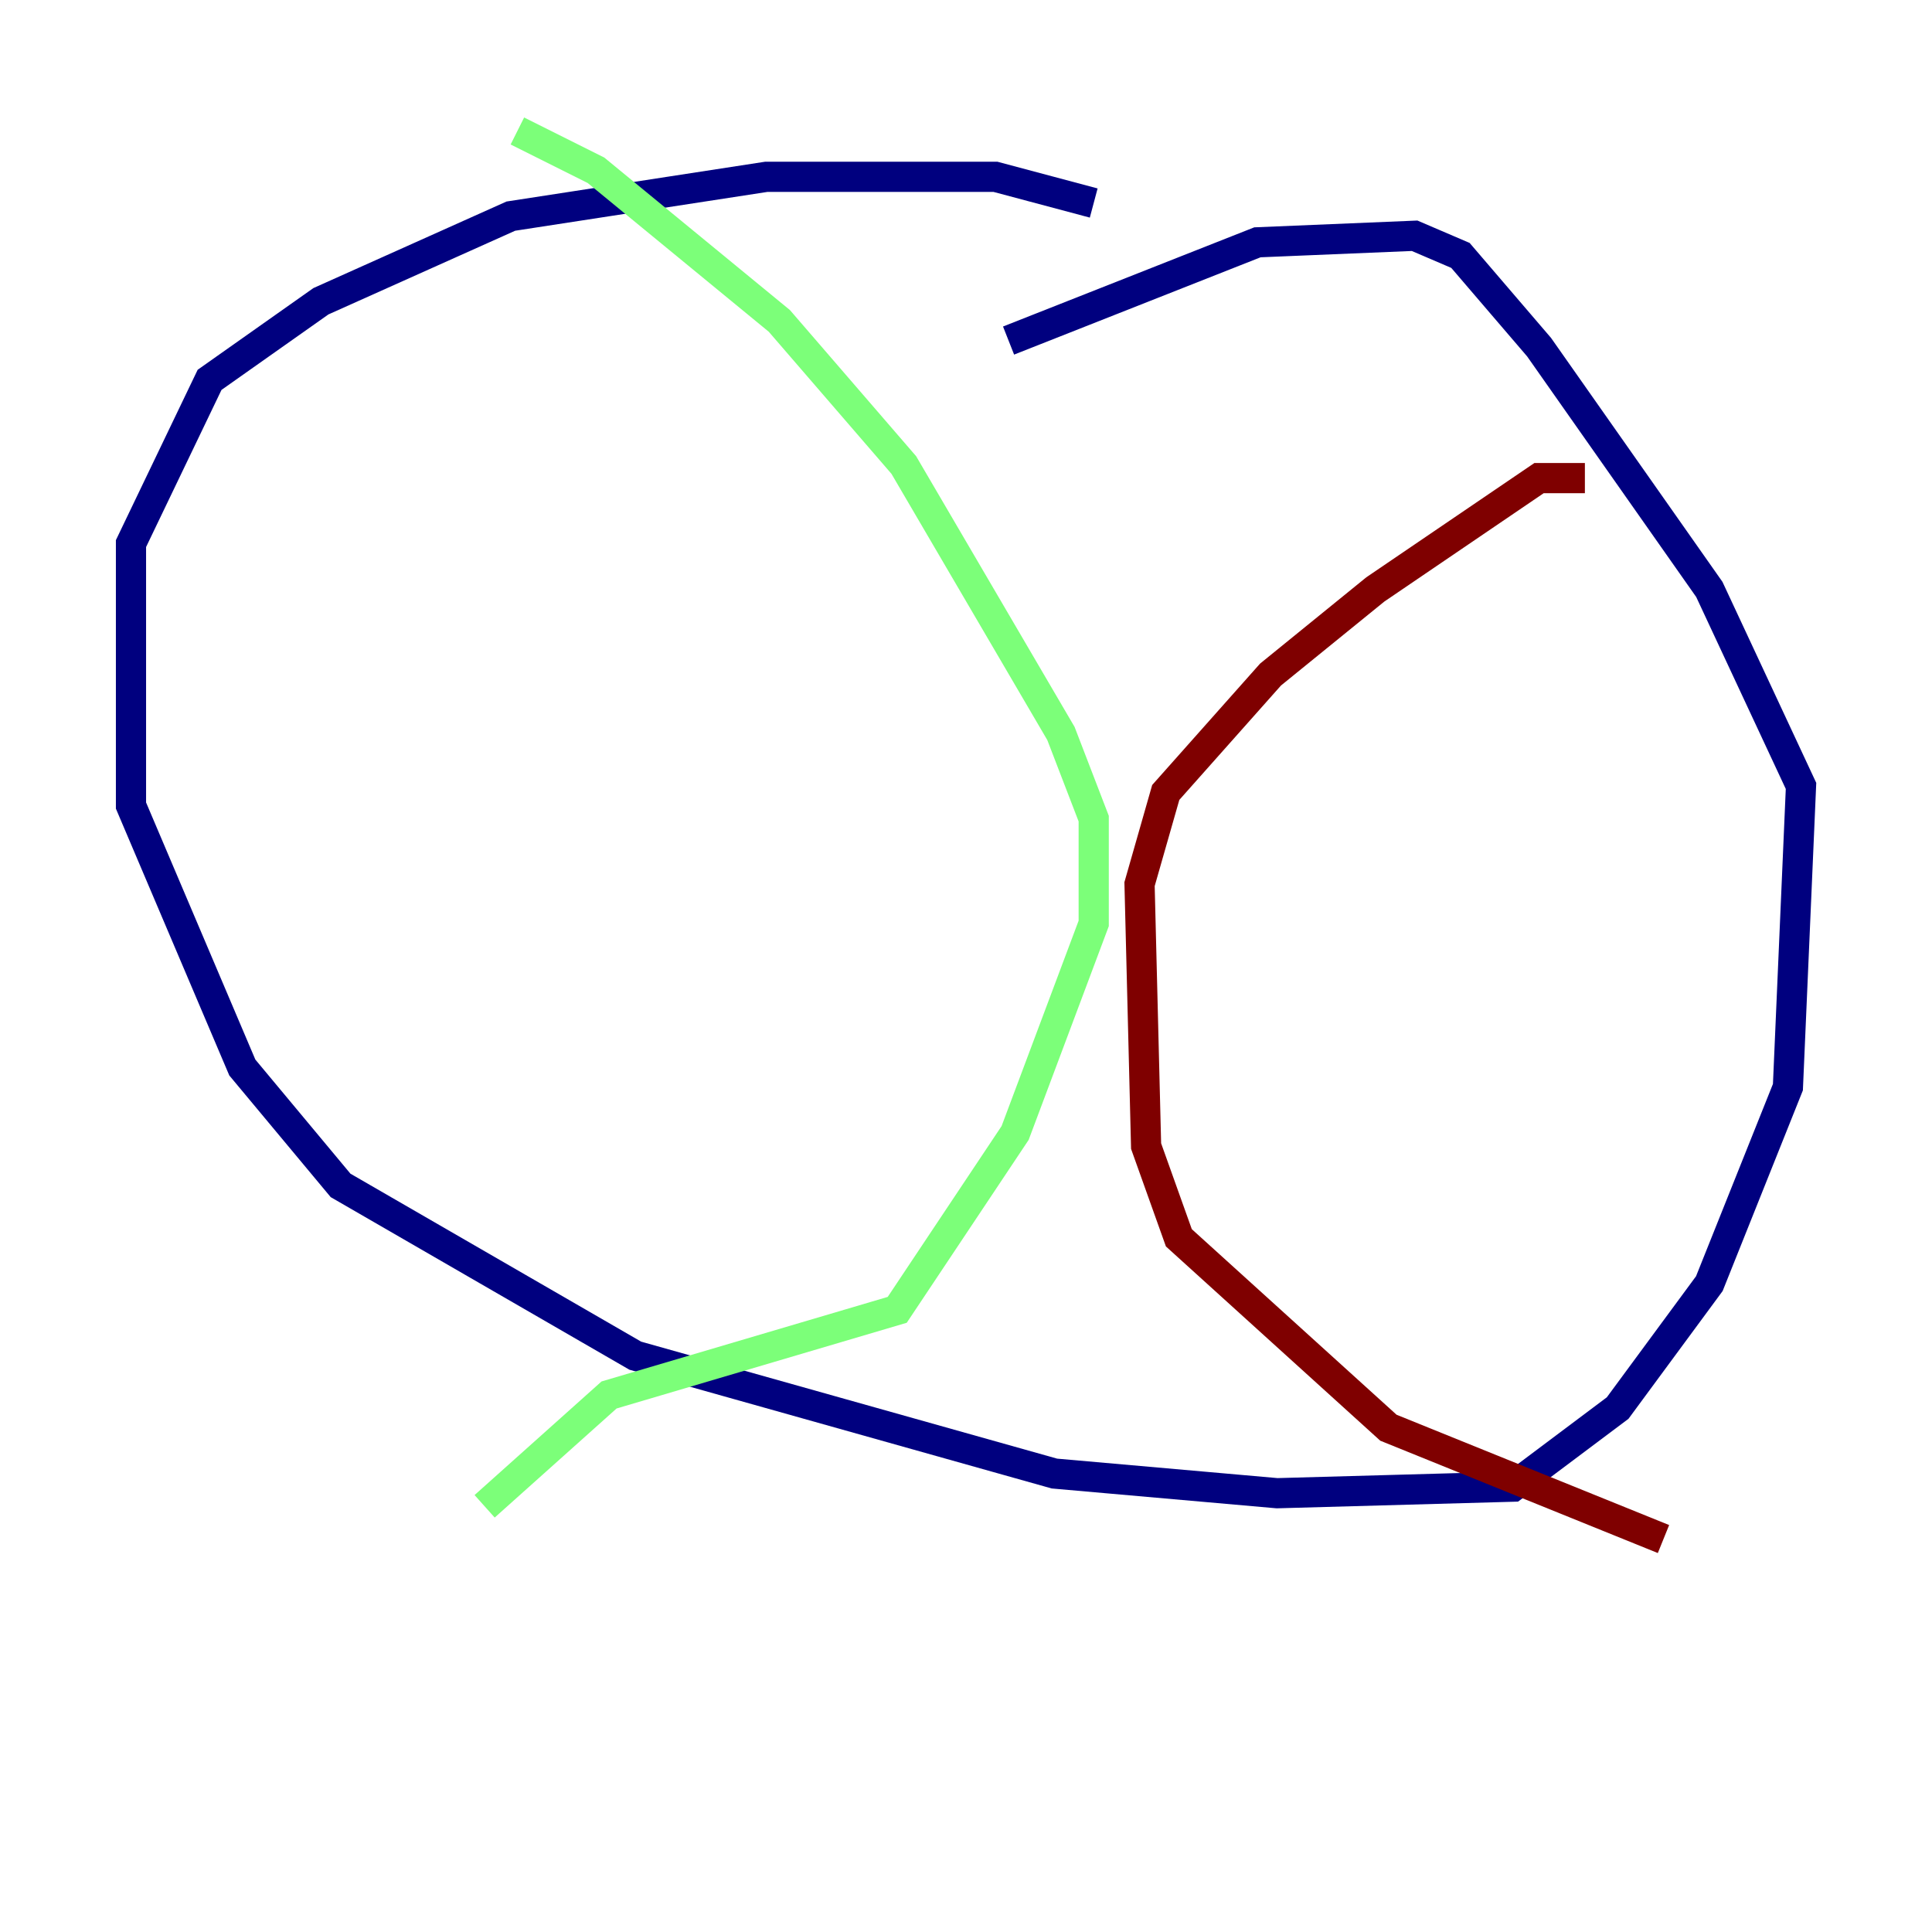 <?xml version="1.0" encoding="utf-8" ?>
<svg baseProfile="tiny" height="128" version="1.2" viewBox="0,0,128,128" width="128" xmlns="http://www.w3.org/2000/svg" xmlns:ev="http://www.w3.org/2001/xml-events" xmlns:xlink="http://www.w3.org/1999/xlink"><defs /><polyline fill="none" points="72.461,13.451 65.953,11.715 50.766,11.715 33.844,14.319 21.261,19.959 13.885,25.166 8.678,36.014 8.678,53.37 16.054,70.725 22.563,78.536 42.088,89.817 69.858,97.627 84.61,98.929 100.231,98.495 107.173,93.288 113.248,85.044 118.454,72.027 119.322,52.068 113.248,39.051 101.966,22.997 96.759,16.922 93.722,15.62 83.308,16.054 66.82,22.563" stroke="#00007f" stroke-width="2" /><polyline fill="none" points="34.278,8.678 39.485,11.281 51.634,21.261 59.878,30.807 70.291,48.597 72.461,54.237 72.461,61.18 67.254,75.064 59.444,86.78 40.352,92.42 32.108,99.797" stroke="#7cff79" stroke-width="2" /><polyline fill="none" points="105.003,31.675 101.966,31.675 91.119,39.051 84.176,44.691 77.234,52.502 75.498,58.576 75.932,75.932 78.102,82.007 91.986,94.59 110.21,101.966" stroke="#7f0000" stroke-width="2" /></svg>
